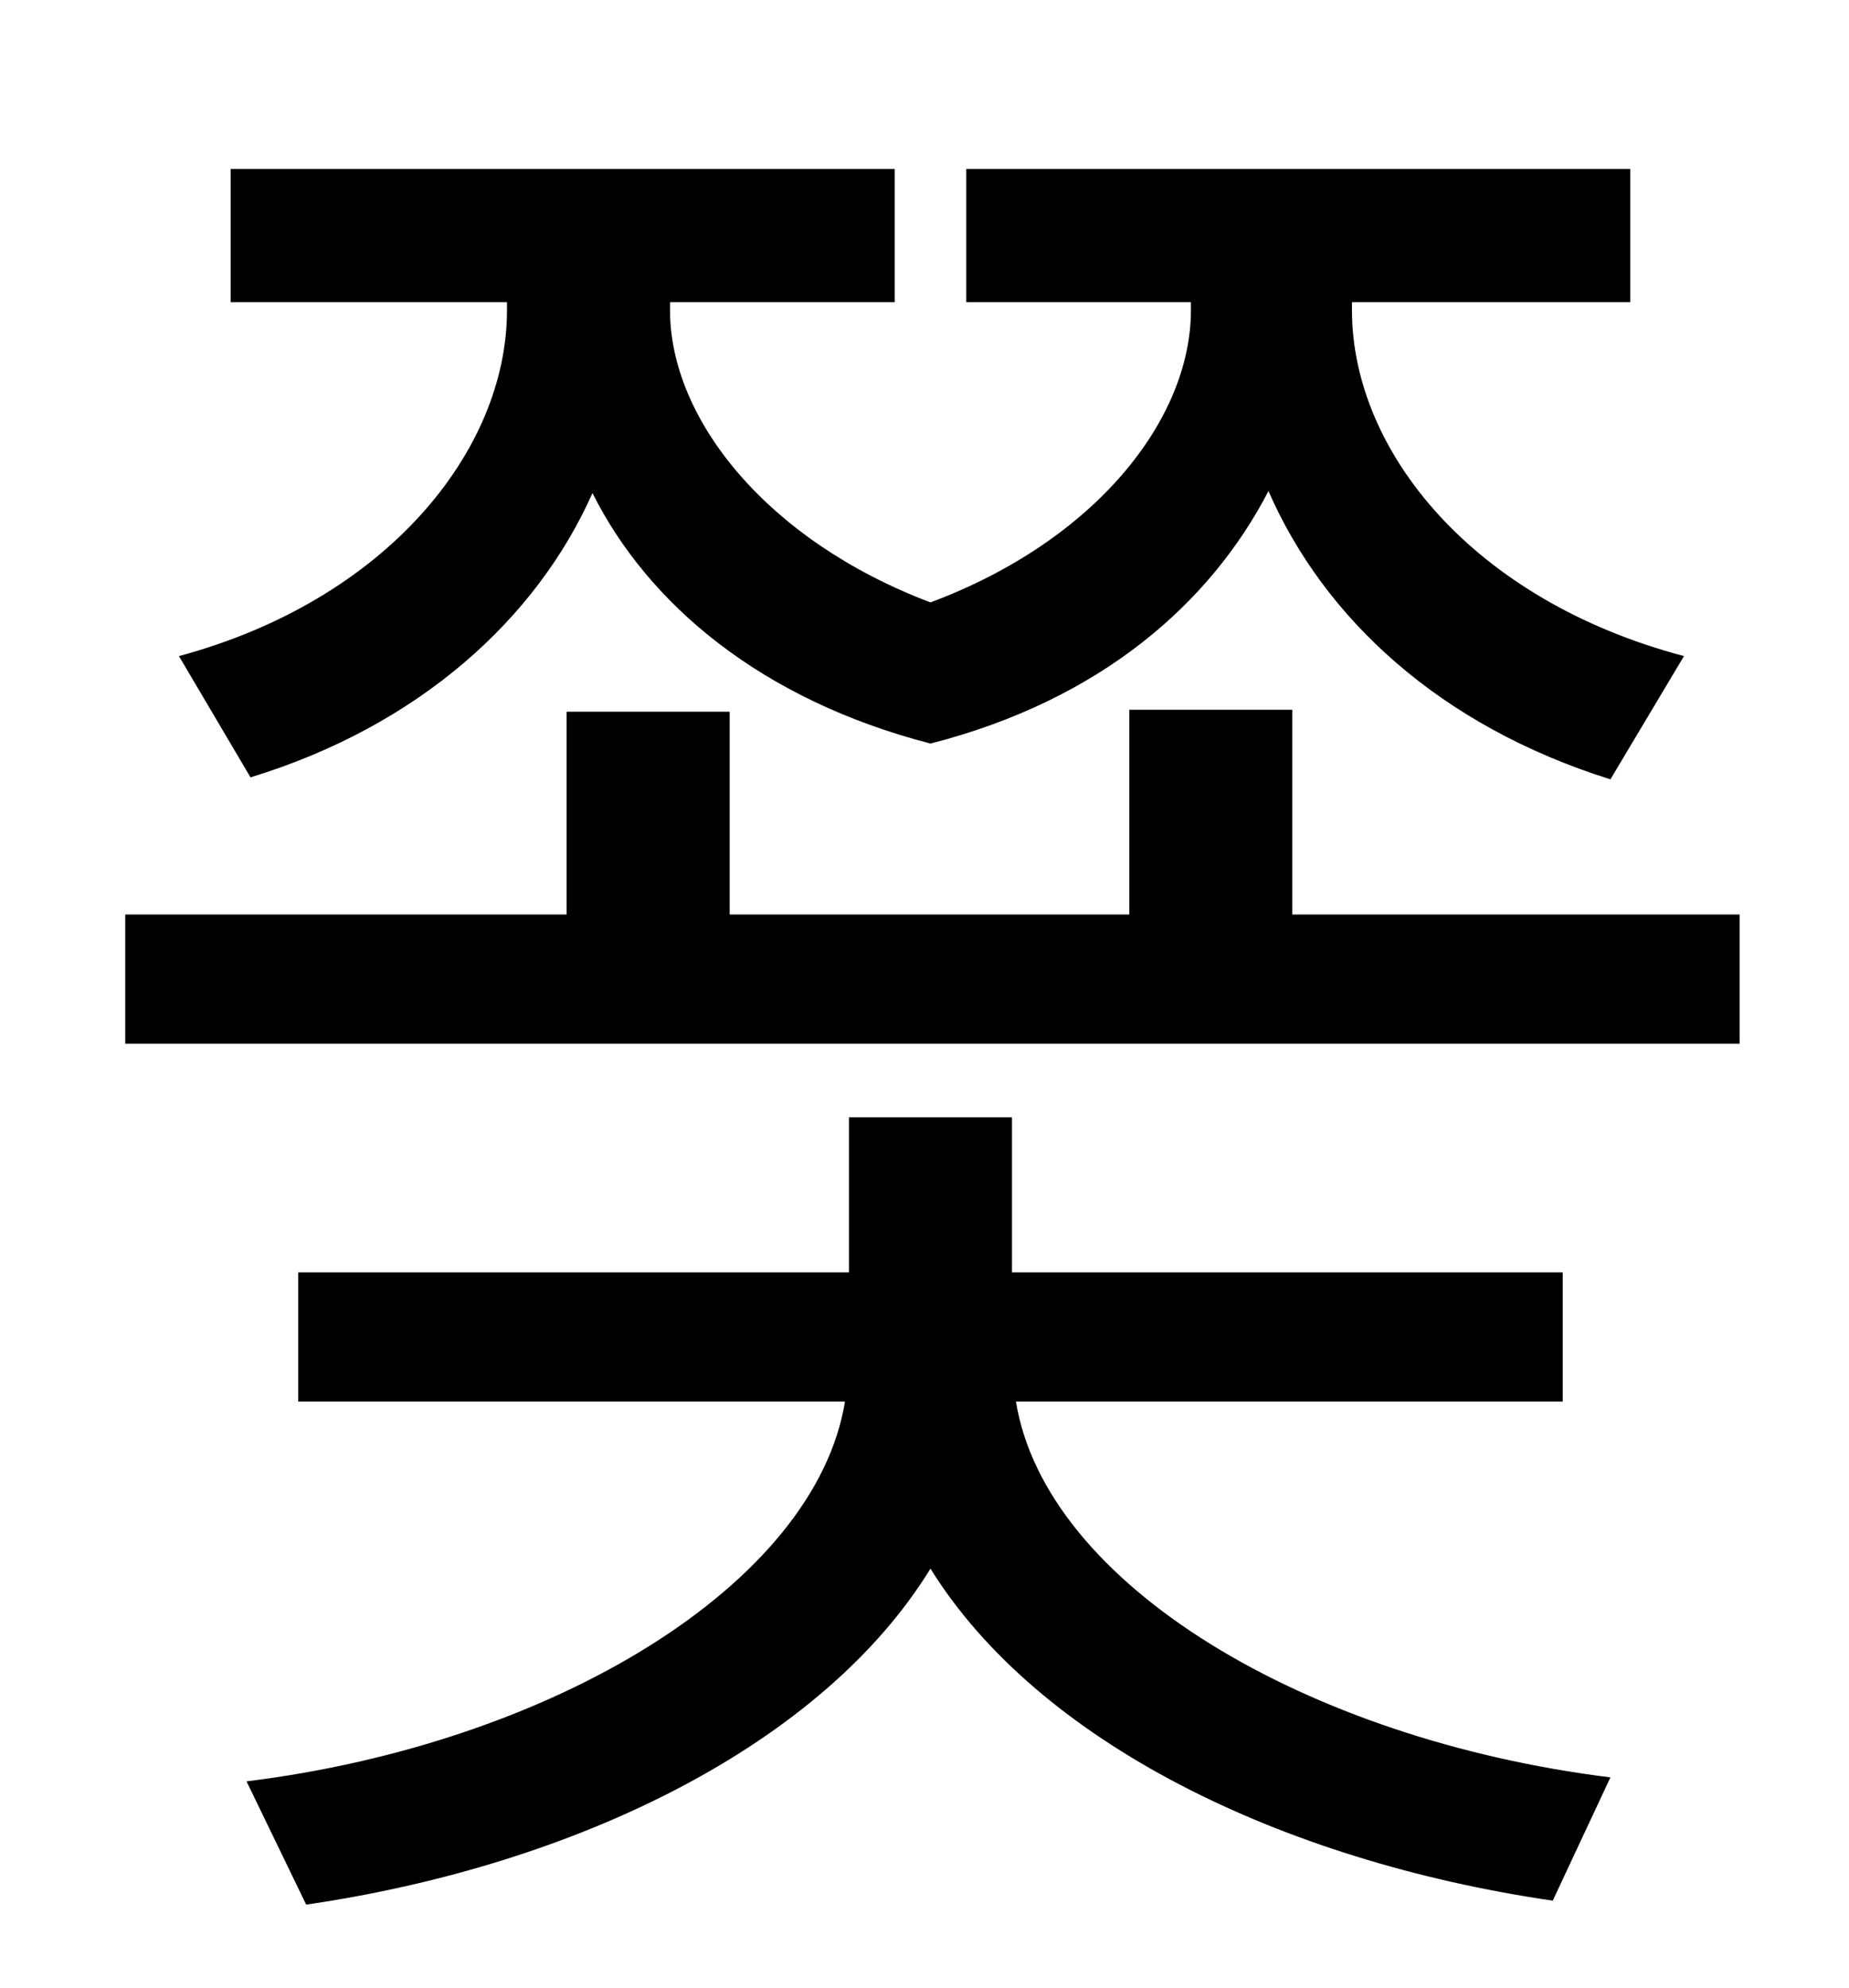 <?xml version="1.0" standalone="no"?>
<!DOCTYPE svg PUBLIC "-//W3C//DTD SVG 1.1//EN" "http://www.w3.org/Graphics/SVG/1.1/DTD/svg11.dtd" >
<svg xmlns="http://www.w3.org/2000/svg" xmlns:xlink="http://www.w3.org/1999/xlink" version="1.1" viewBox="-10 0 930 1000">
   <path fill="currentColor"
d="M116 391l-36 -61c104 -28 165 -103 165 -174v-4h-139v-67h334v67h-113v4c0 55 49 116 131 147c83 -31 131 -92 131 -147v-4h-113v-67h334v67h-140v4c0 71 61 146 167 174l-37 62c-86 -27 -144 -81 -172 -145c-29 56 -84 105 -170 127c-85 -22 -142 -70 -170 -126
c-28 63 -87 117 -172 143zM776 705h-275c15 92 146 170 299 189l-29 62c-137 -20 -259 -80 -313 -167c-54 88 -177 149 -314 169l-30 -62c154 -19 286 -99 301 -191h-275v-65h277v-78h82v78h277v65zM640 460h225v65h-812v-65h222v-102h82v102h201v-103h82v103z" />
</svg>
